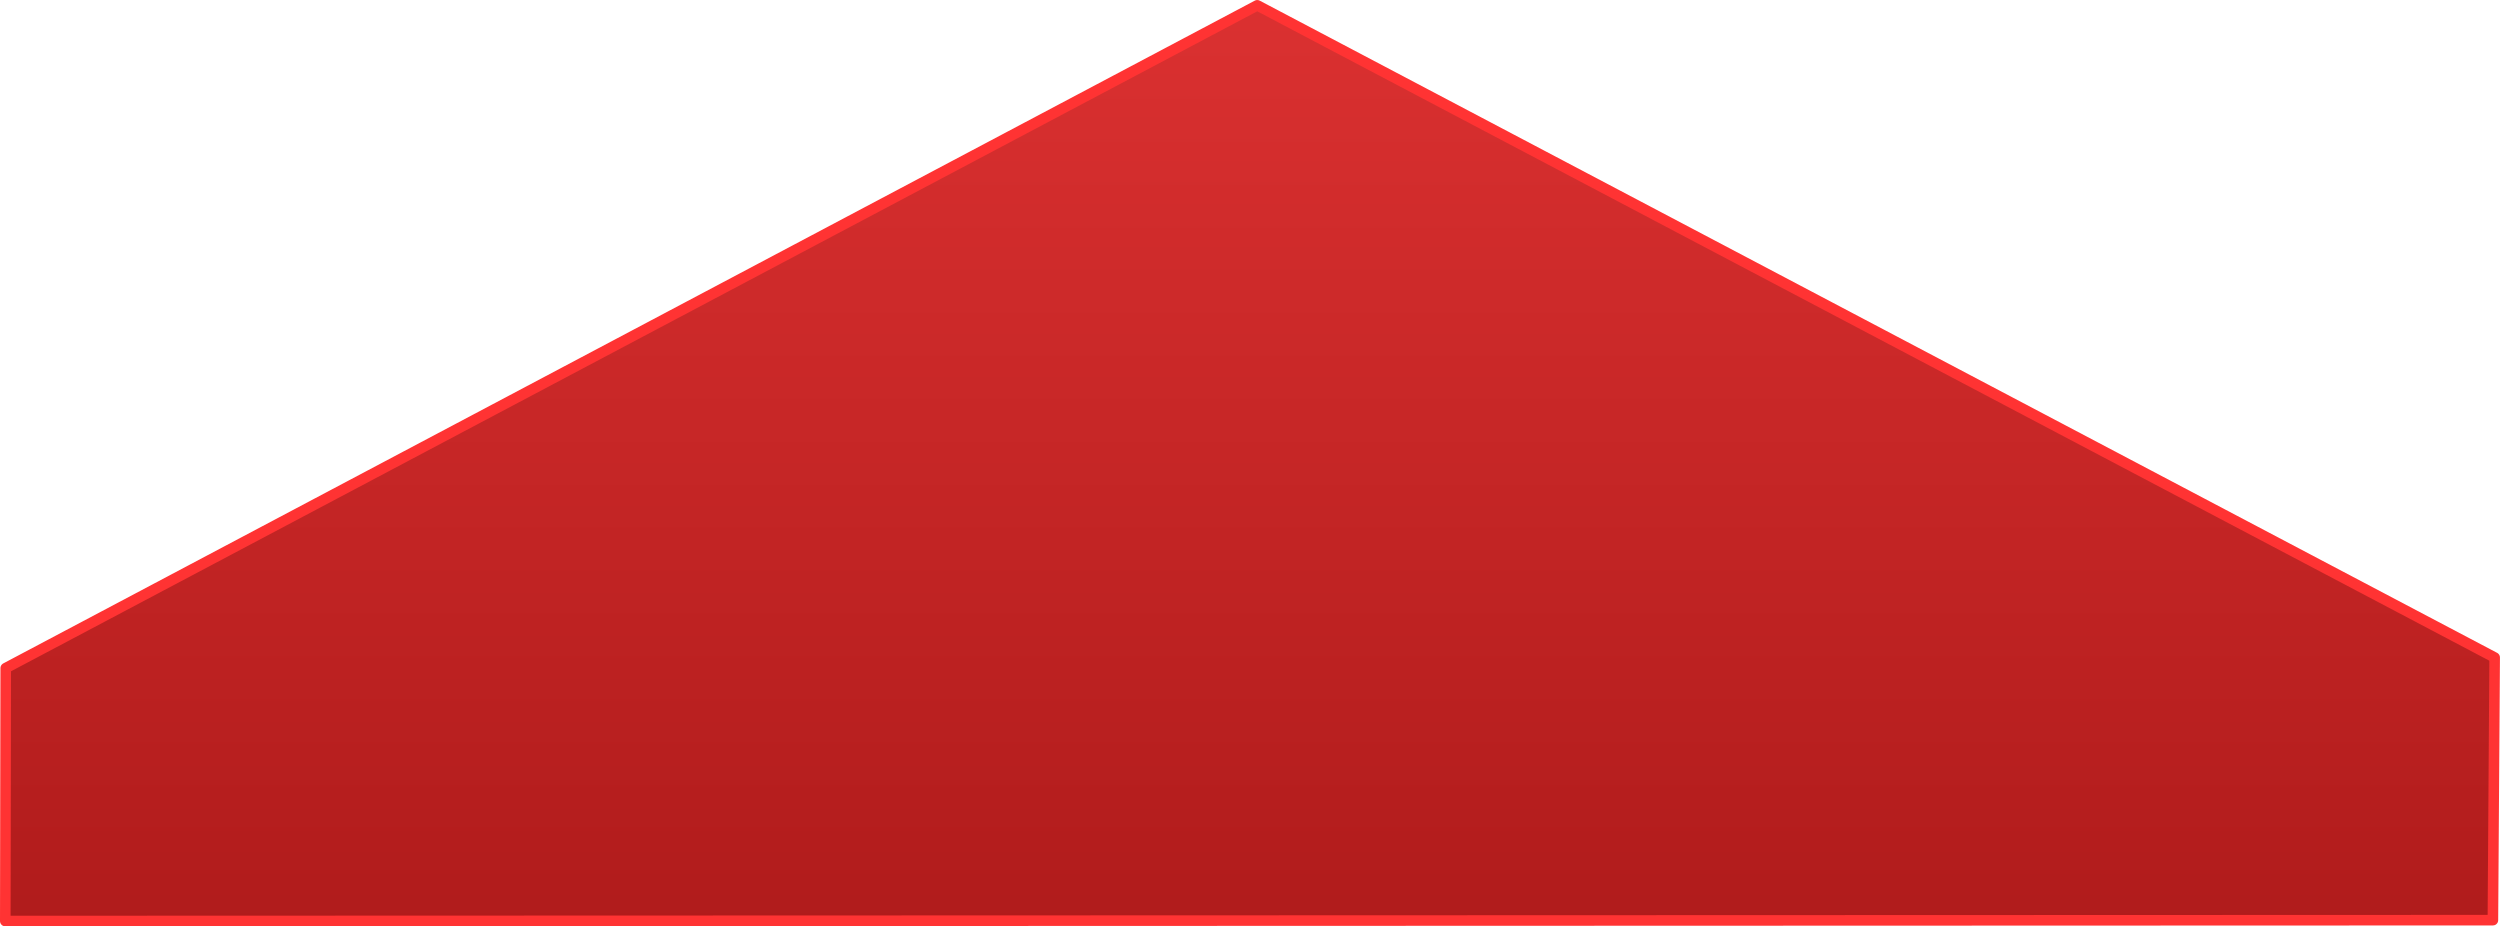 ﻿<?xml version="1.0" encoding="utf-8"?>
<!DOCTYPE svg PUBLIC "-//W3C//DTD SVG 1.1//EN" "http://www.w3.org/Graphics/SVG/1.1/DTD/svg11.dtd">
<svg xmlns="http://www.w3.org/2000/svg" xmlns:xlink="http://www.w3.org/1999/xlink" version="1.1" baseProfile="full" width="236.375" height="87.584" viewBox="0 0 236.38 87.58" enable-background="new 0 0 236.38 87.58" xml:space="preserve">
	<linearGradient id="SVGID_Fill1_" gradientUnits="objectBoundingBox" x1="0.5" y1="-0.865" x2="3.23" y2="-0.865" gradientTransform="rotate(90 0.5 -0.865)">
		<stop offset="0" stop-color="#FF4343" stop-opacity="1"/>
		<stop offset="1" stop-color="#8C0909" stop-opacity="1"/>
	</linearGradient>
	<path fill="url(#SVGID_Fill1_)" stroke-linejoin="round" stroke="#FF3333" stroke-opacity="1" d="M 0.542,63.167L 118.875,0.5L 235.875,62.167L 235.708,87L 0.5,87.083L 0.542,63.167 Z "/>
</svg>

